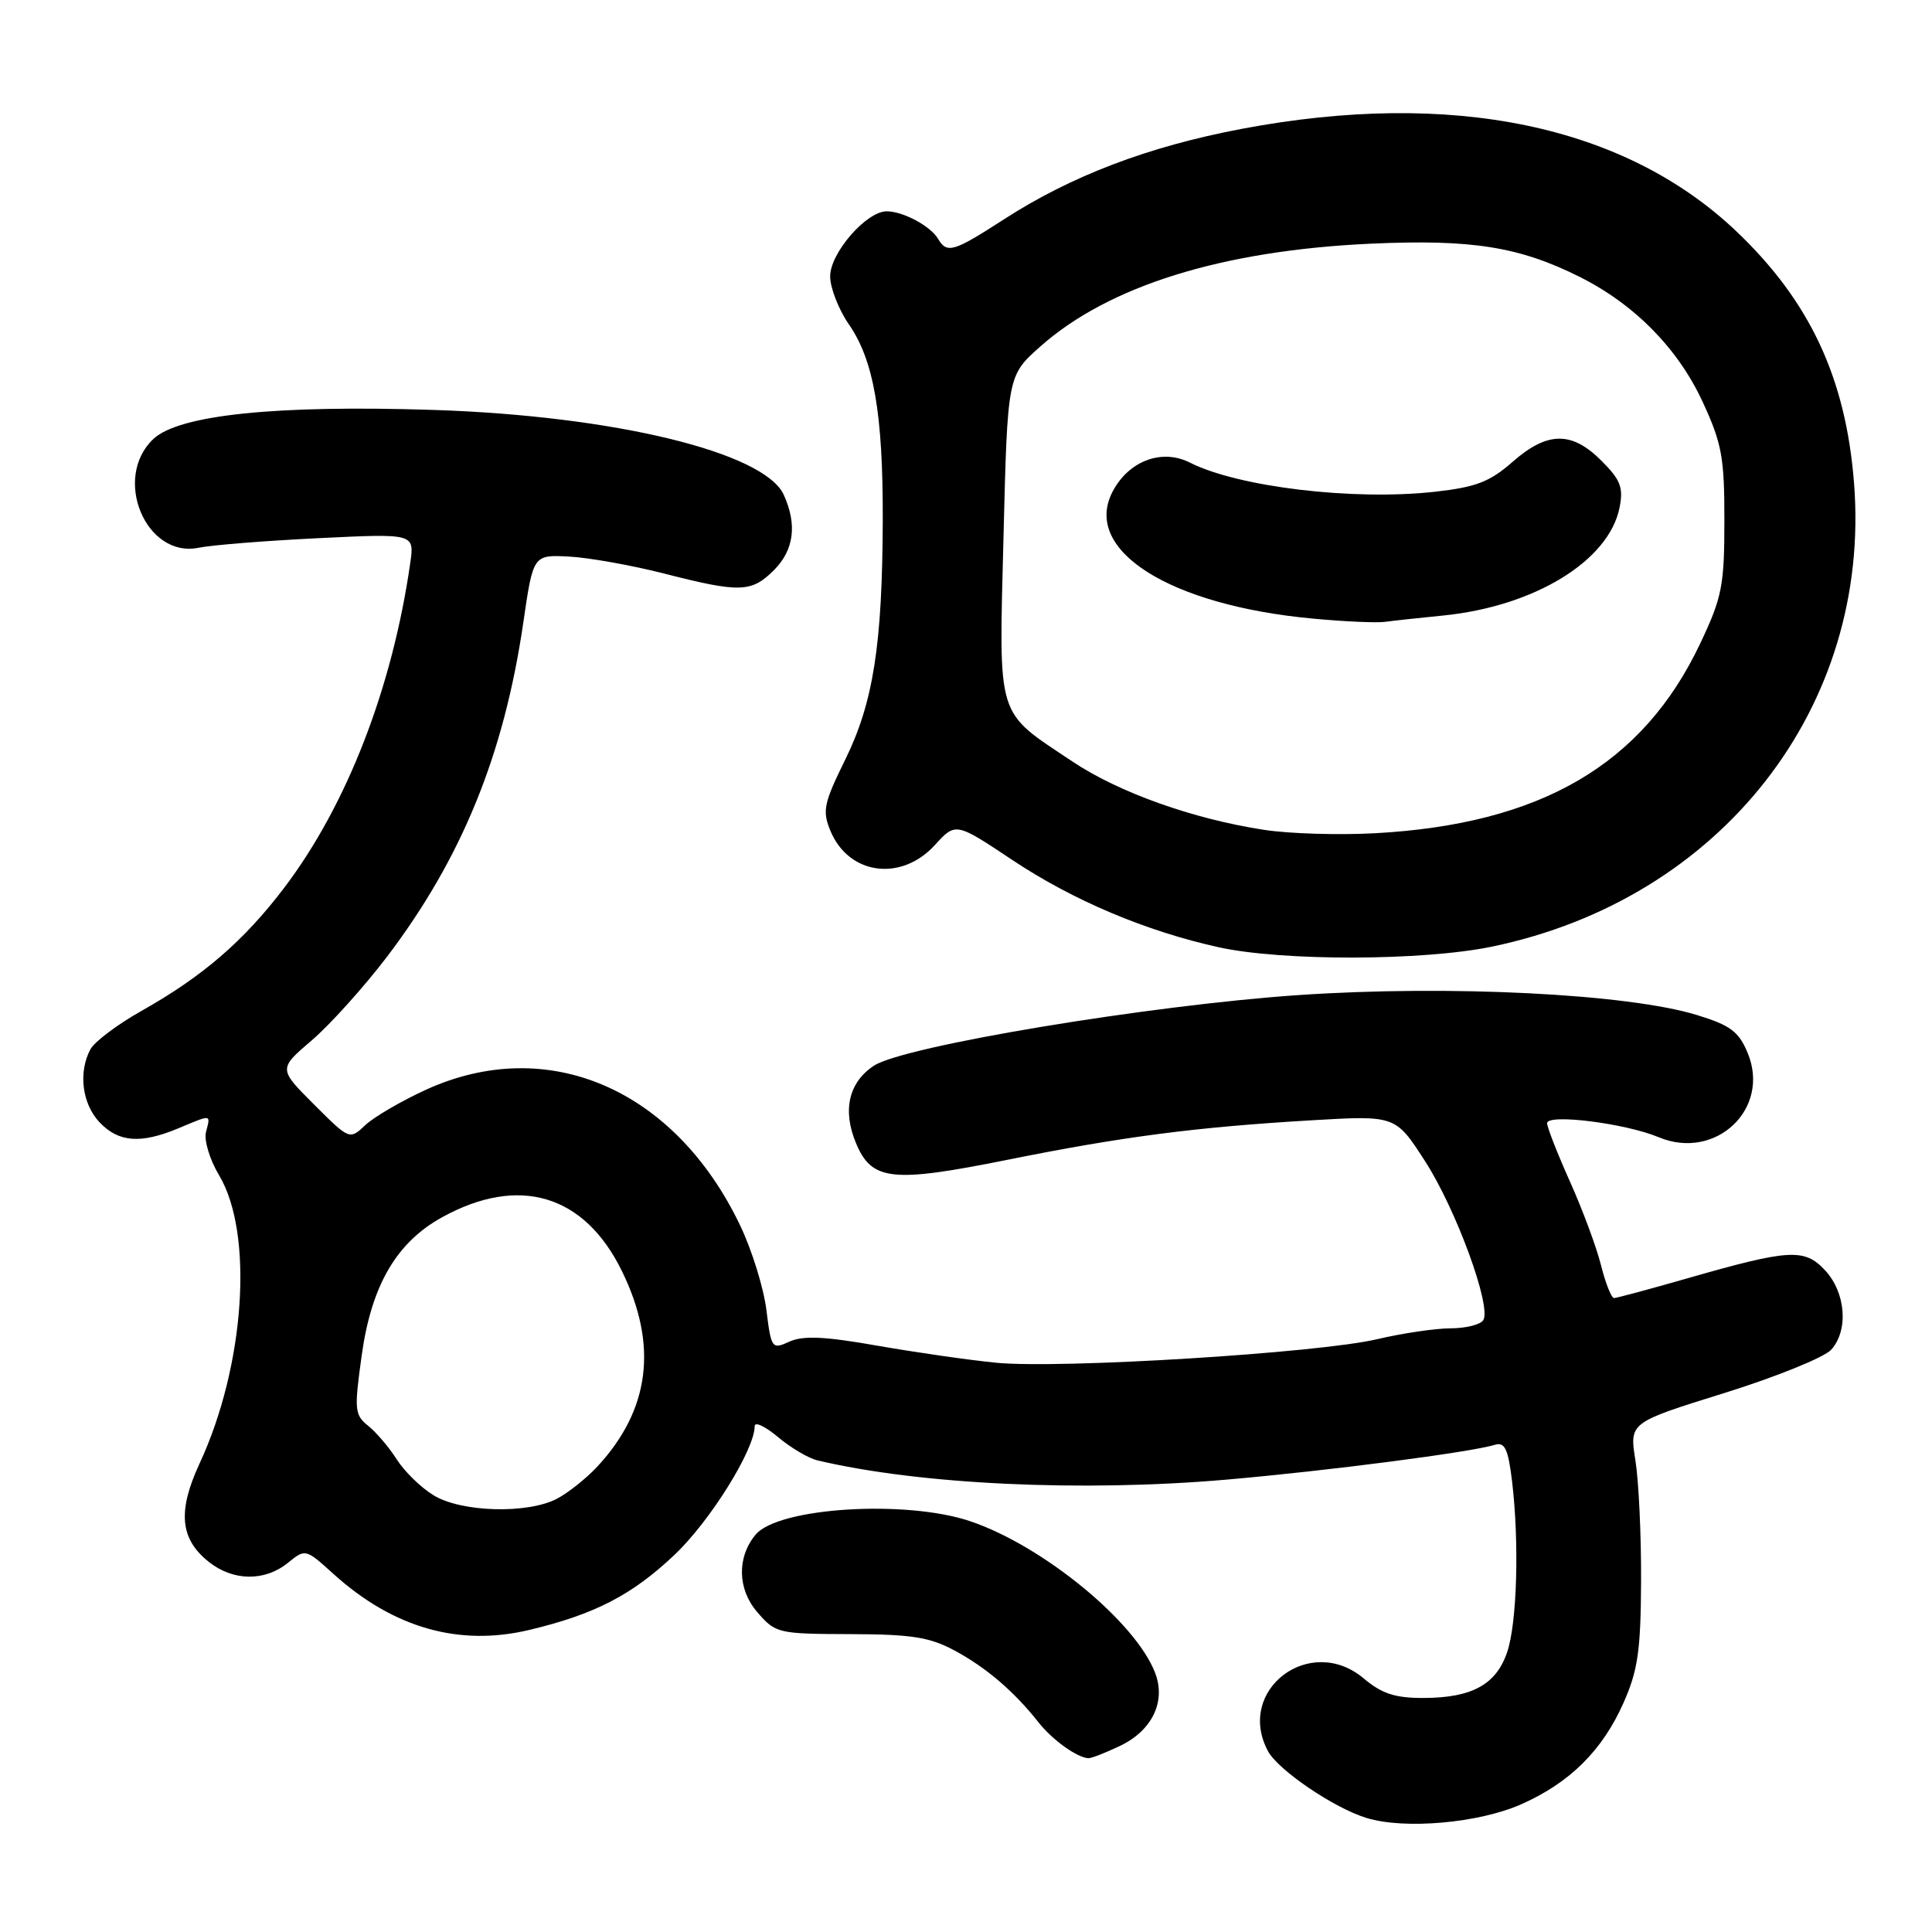 <?xml version="1.0" encoding="UTF-8" standalone="no"?>
<!DOCTYPE svg PUBLIC "-//W3C//DTD SVG 1.1//EN" "http://www.w3.org/Graphics/SVG/1.1/DTD/svg11.dtd" >
<svg xmlns="http://www.w3.org/2000/svg" xmlns:xlink="http://www.w3.org/1999/xlink" version="1.1" viewBox="0 0 256 256">
 <g >
 <path fill="currentColor"
d=" M 201.56 239.08 C 208.01 236.23 212.33 231.94 215.13 225.62 C 217.03 221.34 217.41 218.69 217.45 209.50 C 217.48 203.45 217.14 196.25 216.70 193.50 C 215.90 188.50 215.90 188.50 228.43 184.60 C 235.33 182.45 241.72 179.86 242.64 178.85 C 244.97 176.27 244.58 171.25 241.81 168.30 C 239.08 165.39 237.13 165.50 223.50 169.41 C 218.55 170.83 214.22 171.99 213.87 172.00 C 213.52 172.00 212.74 170.04 212.14 167.64 C 211.54 165.24 209.68 160.25 208.02 156.55 C 206.36 152.84 205.00 149.37 205.00 148.83 C 205.00 147.54 215.38 148.84 219.79 150.69 C 227.35 153.84 234.66 146.91 231.57 139.51 C 230.39 136.68 229.28 135.85 224.83 134.49 C 215.65 131.68 192.07 130.50 172.10 131.85 C 152.29 133.20 119.79 138.60 115.80 141.21 C 112.47 143.40 111.60 147.11 113.42 151.46 C 115.51 156.47 118.16 156.76 133.44 153.69 C 148.79 150.60 158.38 149.36 173.70 148.45 C 184.91 147.79 184.91 147.79 188.80 153.82 C 192.92 160.18 197.66 173.12 196.54 174.93 C 196.18 175.52 194.22 176.01 192.19 176.01 C 190.16 176.02 185.79 176.67 182.48 177.45 C 174.73 179.28 140.46 181.40 132.00 180.57 C 128.43 180.22 121.34 179.20 116.25 178.31 C 109.29 177.08 106.42 176.95 104.61 177.77 C 102.28 178.83 102.19 178.71 101.55 173.57 C 101.19 170.66 99.63 165.63 98.08 162.39 C 89.43 144.28 72.58 137.01 56.41 144.41 C 53.16 145.90 49.56 148.00 48.41 149.08 C 46.32 151.05 46.32 151.05 41.60 146.34 C 36.89 141.63 36.89 141.63 41.31 137.85 C 43.74 135.77 48.22 130.79 51.27 126.79 C 61.19 113.72 66.78 100.01 69.34 82.50 C 70.65 73.50 70.65 73.50 75.42 73.75 C 78.03 73.89 83.70 74.90 88.01 76.00 C 98.05 78.57 99.57 78.52 102.55 75.55 C 105.21 72.88 105.65 69.52 103.85 65.56 C 101.28 59.93 81.37 55.10 57.50 54.32 C 36.61 53.64 23.73 54.97 20.33 58.16 C 14.86 63.30 19.30 74.00 26.32 72.58 C 28.07 72.22 35.22 71.65 42.21 71.31 C 54.92 70.69 54.92 70.69 54.36 74.60 C 51.99 91.15 45.97 106.67 37.67 117.62 C 32.31 124.68 26.88 129.37 18.73 133.96 C 15.55 135.75 12.51 138.04 11.98 139.04 C 10.36 142.07 10.87 146.23 13.17 148.69 C 15.70 151.37 18.63 151.60 23.65 149.50 C 28.11 147.64 27.91 147.61 27.30 149.98 C 27.01 151.08 27.78 153.64 29.03 155.73 C 33.65 163.44 32.46 180.98 26.44 193.93 C 23.50 200.28 23.85 203.95 27.71 206.99 C 30.93 209.52 35.08 209.56 38.13 207.10 C 40.47 205.20 40.48 205.20 44.19 208.56 C 52.11 215.71 60.82 218.20 70.15 215.97 C 78.80 213.91 83.75 211.35 89.37 206.03 C 94.08 201.58 100.00 192.08 100.00 188.97 C 100.00 188.34 101.38 188.99 103.08 190.41 C 104.77 191.84 107.13 193.23 108.33 193.51 C 121.83 196.71 143.35 197.72 162.50 196.06 C 175.97 194.89 194.76 192.45 198.11 191.44 C 199.39 191.05 199.84 192.01 200.35 196.23 C 201.33 204.36 201.02 215.13 199.69 218.97 C 198.23 223.22 195.03 224.97 188.64 224.99 C 184.86 225.00 183.11 224.43 180.70 222.40 C 173.59 216.42 163.69 223.94 168.01 232.03 C 169.36 234.55 176.79 239.59 181.07 240.89 C 186.13 242.44 195.93 241.57 201.56 239.08 Z  M 148.41 231.34 C 152.66 229.31 154.51 225.48 153.07 221.69 C 150.51 214.94 138.23 204.85 128.59 201.58 C 120.07 198.69 103.12 199.74 100.12 203.35 C 97.63 206.35 97.72 210.56 100.32 213.59 C 102.77 216.43 103.06 216.50 112.66 216.53 C 120.79 216.55 123.19 216.93 126.50 218.71 C 130.68 220.96 134.38 224.13 137.60 228.21 C 139.43 230.54 142.73 232.91 144.22 232.97 C 144.61 232.99 146.50 232.25 148.41 231.34 Z  M 197.66 125.44 C 228.07 119.15 247.99 93.67 245.67 64.01 C 244.58 50.13 239.85 39.98 230.15 30.72 C 215.31 16.57 192.39 11.81 164.50 17.08 C 152.12 19.43 141.94 23.30 133.00 29.08 C 126.33 33.39 125.48 33.64 124.30 31.65 C 123.30 29.95 119.66 28.00 117.49 28.00 C 114.80 28.00 110.00 33.52 110.00 36.62 C 110.00 38.14 111.12 41.01 112.48 42.98 C 115.78 47.73 117.01 54.82 116.97 68.89 C 116.92 85.41 115.72 93.10 111.99 100.67 C 109.14 106.47 108.94 107.43 110.04 110.10 C 112.46 115.93 119.40 116.87 123.87 111.98 C 126.63 108.95 126.63 108.95 134.15 113.96 C 142.20 119.32 151.84 123.39 161.50 125.52 C 169.92 127.37 188.49 127.33 197.66 125.44 Z  M 57.46 198.14 C 55.78 197.12 53.59 194.98 52.58 193.39 C 51.57 191.80 49.87 189.80 48.80 188.94 C 46.98 187.48 46.92 186.83 47.93 179.58 C 49.21 170.33 52.53 164.63 58.57 161.30 C 68.75 155.68 77.42 158.26 82.39 168.39 C 87.22 178.23 86.14 186.79 79.14 194.34 C 77.69 195.90 75.28 197.81 73.80 198.59 C 69.90 200.63 61.15 200.39 57.46 198.14 Z  M 167.50 109.96 C 158.13 108.53 148.24 105.01 142.11 100.91 C 131.89 94.08 132.36 95.63 132.97 71.13 C 133.50 49.77 133.50 49.77 137.85 45.91 C 146.91 37.87 161.96 33.19 181.62 32.29 C 195.02 31.68 201.33 32.69 209.34 36.70 C 216.60 40.34 222.35 46.19 225.61 53.25 C 228.16 58.76 228.50 60.63 228.49 69.00 C 228.49 77.59 228.18 79.15 225.31 85.22 C 217.70 101.32 204.16 109.22 182.15 110.41 C 177.39 110.67 170.80 110.47 167.50 109.96 Z  M 191.23 81.56 C 203.32 80.35 213.19 74.32 214.60 67.26 C 215.13 64.60 214.74 63.59 212.19 61.04 C 208.26 57.11 205.03 57.15 200.41 61.21 C 197.40 63.85 195.58 64.55 190.13 65.16 C 179.34 66.36 164.08 64.54 157.65 61.29 C 153.94 59.41 149.53 61.08 147.41 65.17 C 143.41 72.91 154.95 80.21 173.98 81.97 C 178.12 82.36 182.40 82.55 183.50 82.40 C 184.60 82.25 188.08 81.87 191.23 81.56 Z "/>
</g>
</svg>